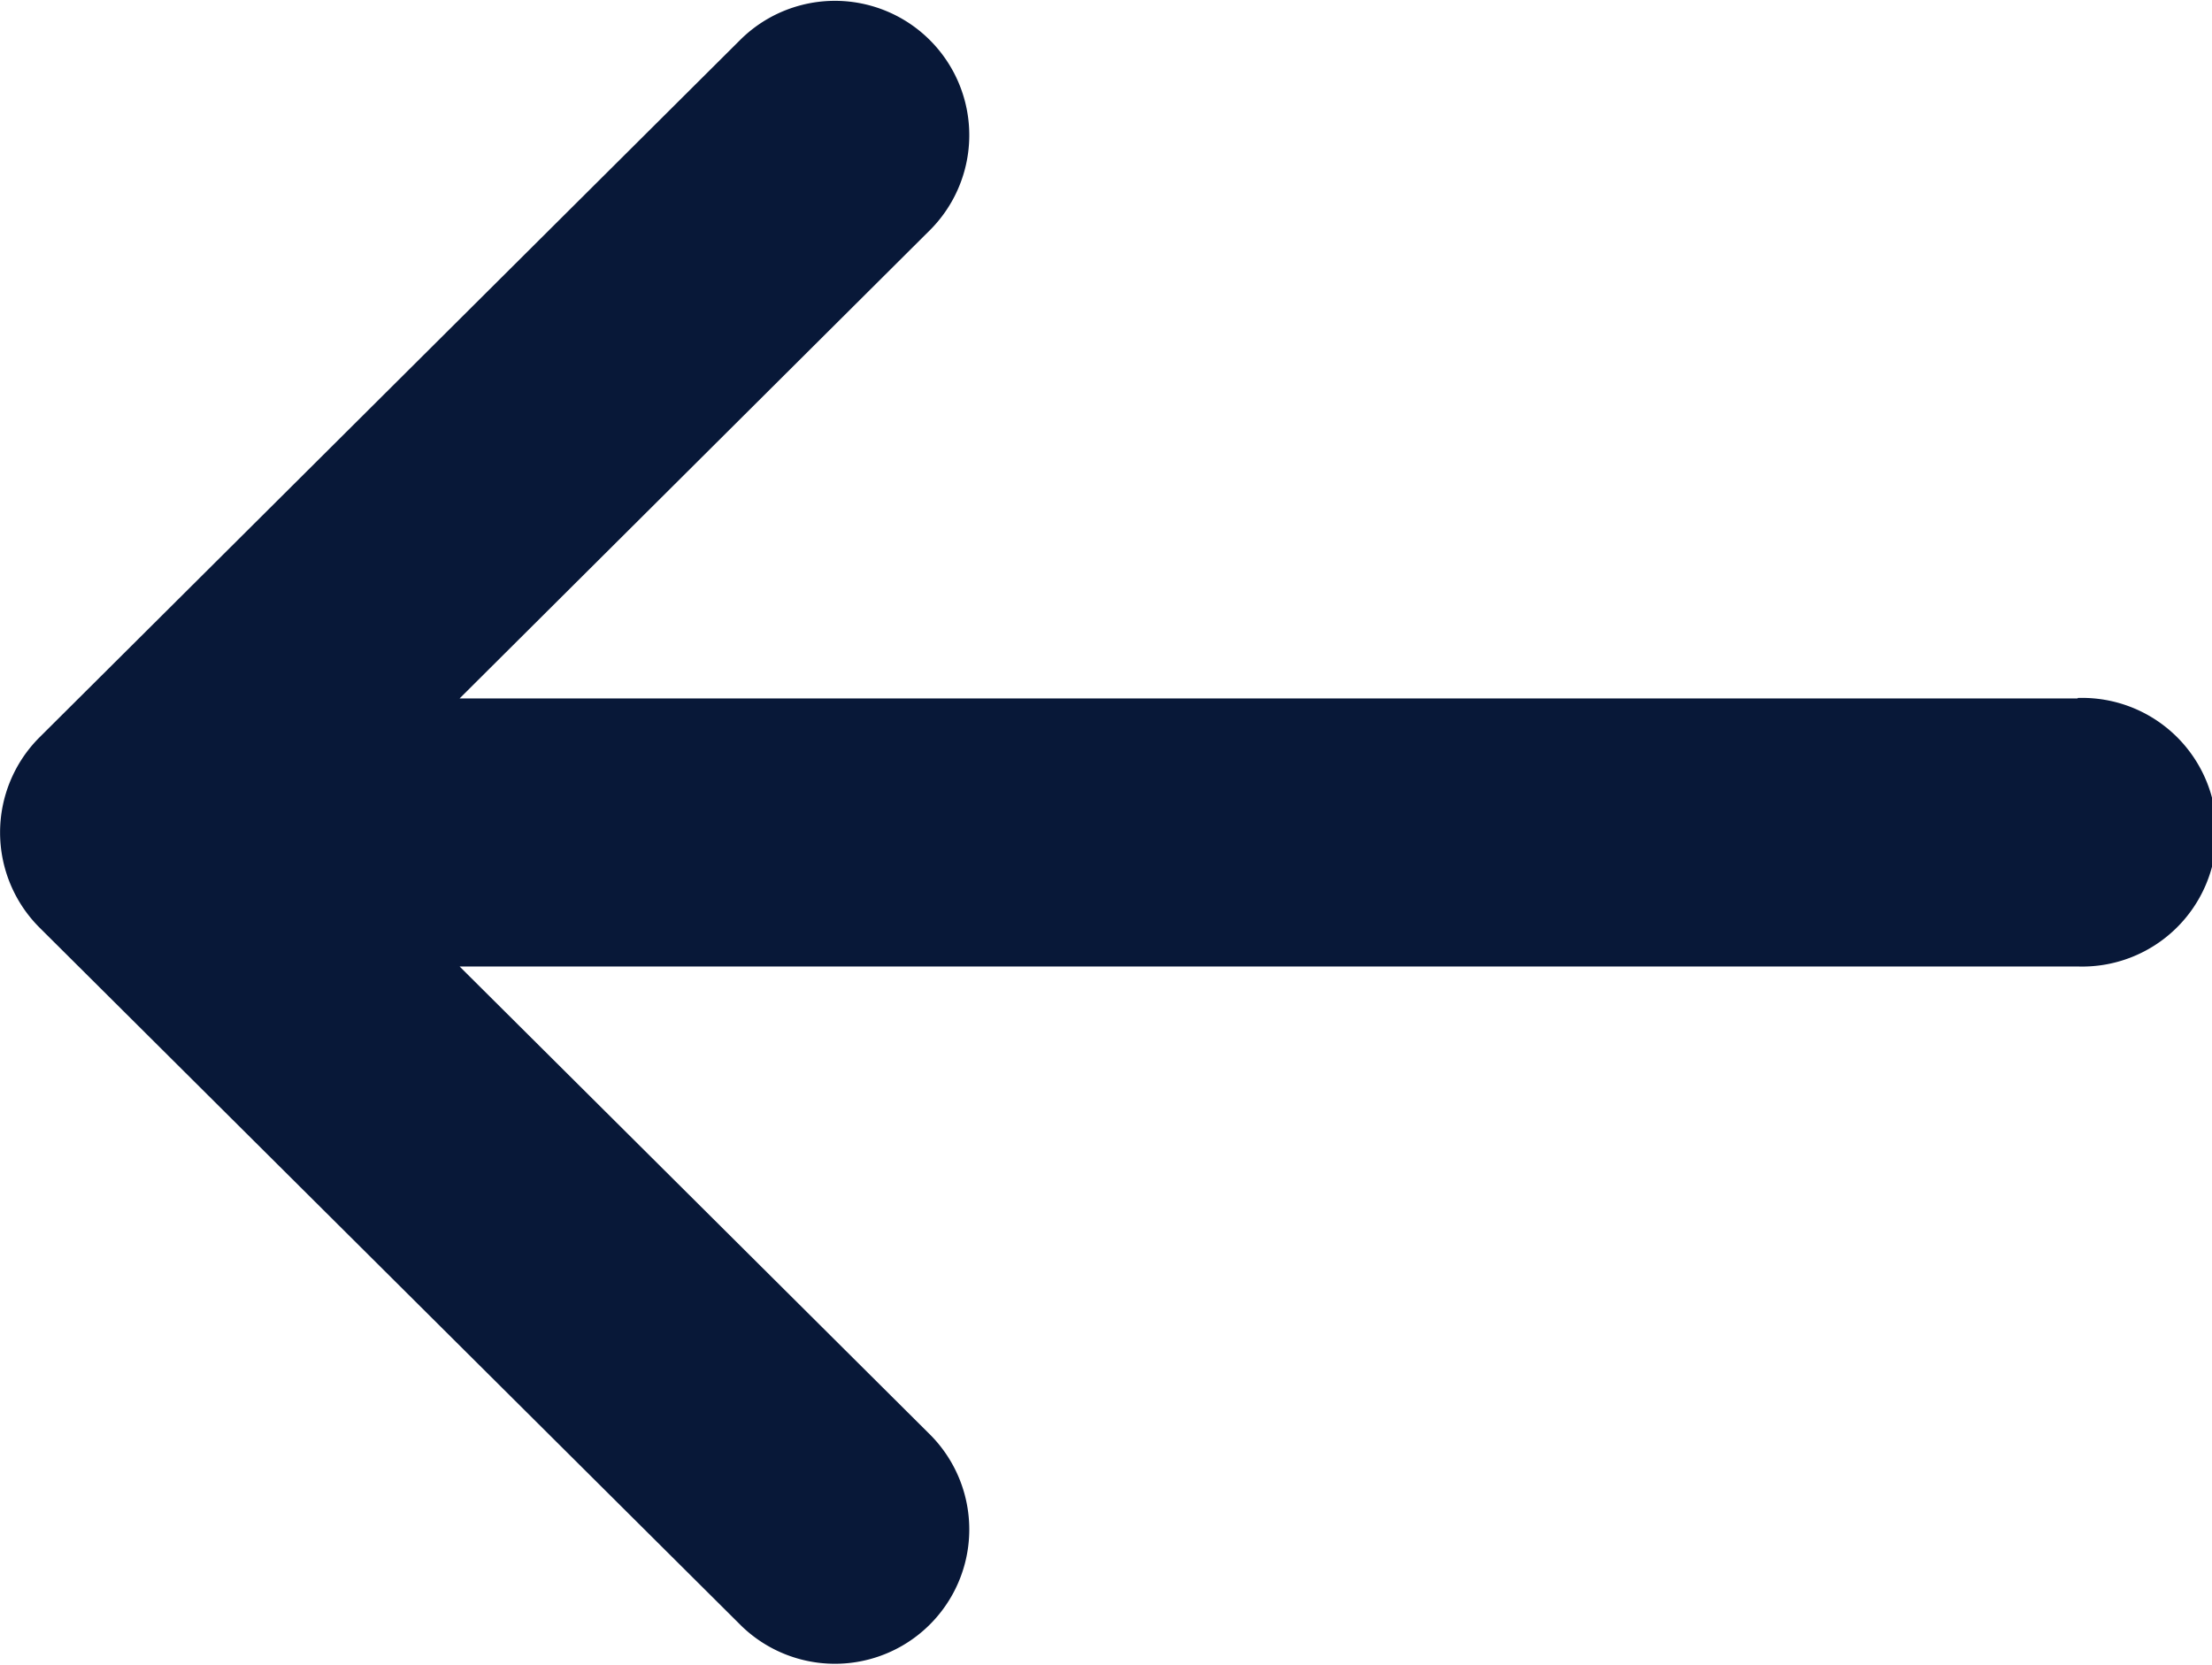 <svg xmlns="http://www.w3.org/2000/svg" width="14.472" height="10.896" viewBox="0 0 14.472 10.896">
  <g id="left-arrow" transform="translate(0 -132)">
    <g id="Group_5259" data-name="Group 5259" transform="translate(0 132)">
      <path id="Path_2557" data-name="Path 2557" d="M13.593,136.57H3.007L6.09,133.5a.879.879,0,0,0-1.24-1.246L.258,136.825h0a.88.88,0,0,0,0,1.244h0l4.592,4.569a.879.879,0,0,0,1.24-1.246l-3.083-3.068H13.593a.879.879,0,1,0,0-1.757Z" transform="translate(0 -132)" fill="#081838"/>
    </g>
  </g>
</svg>
